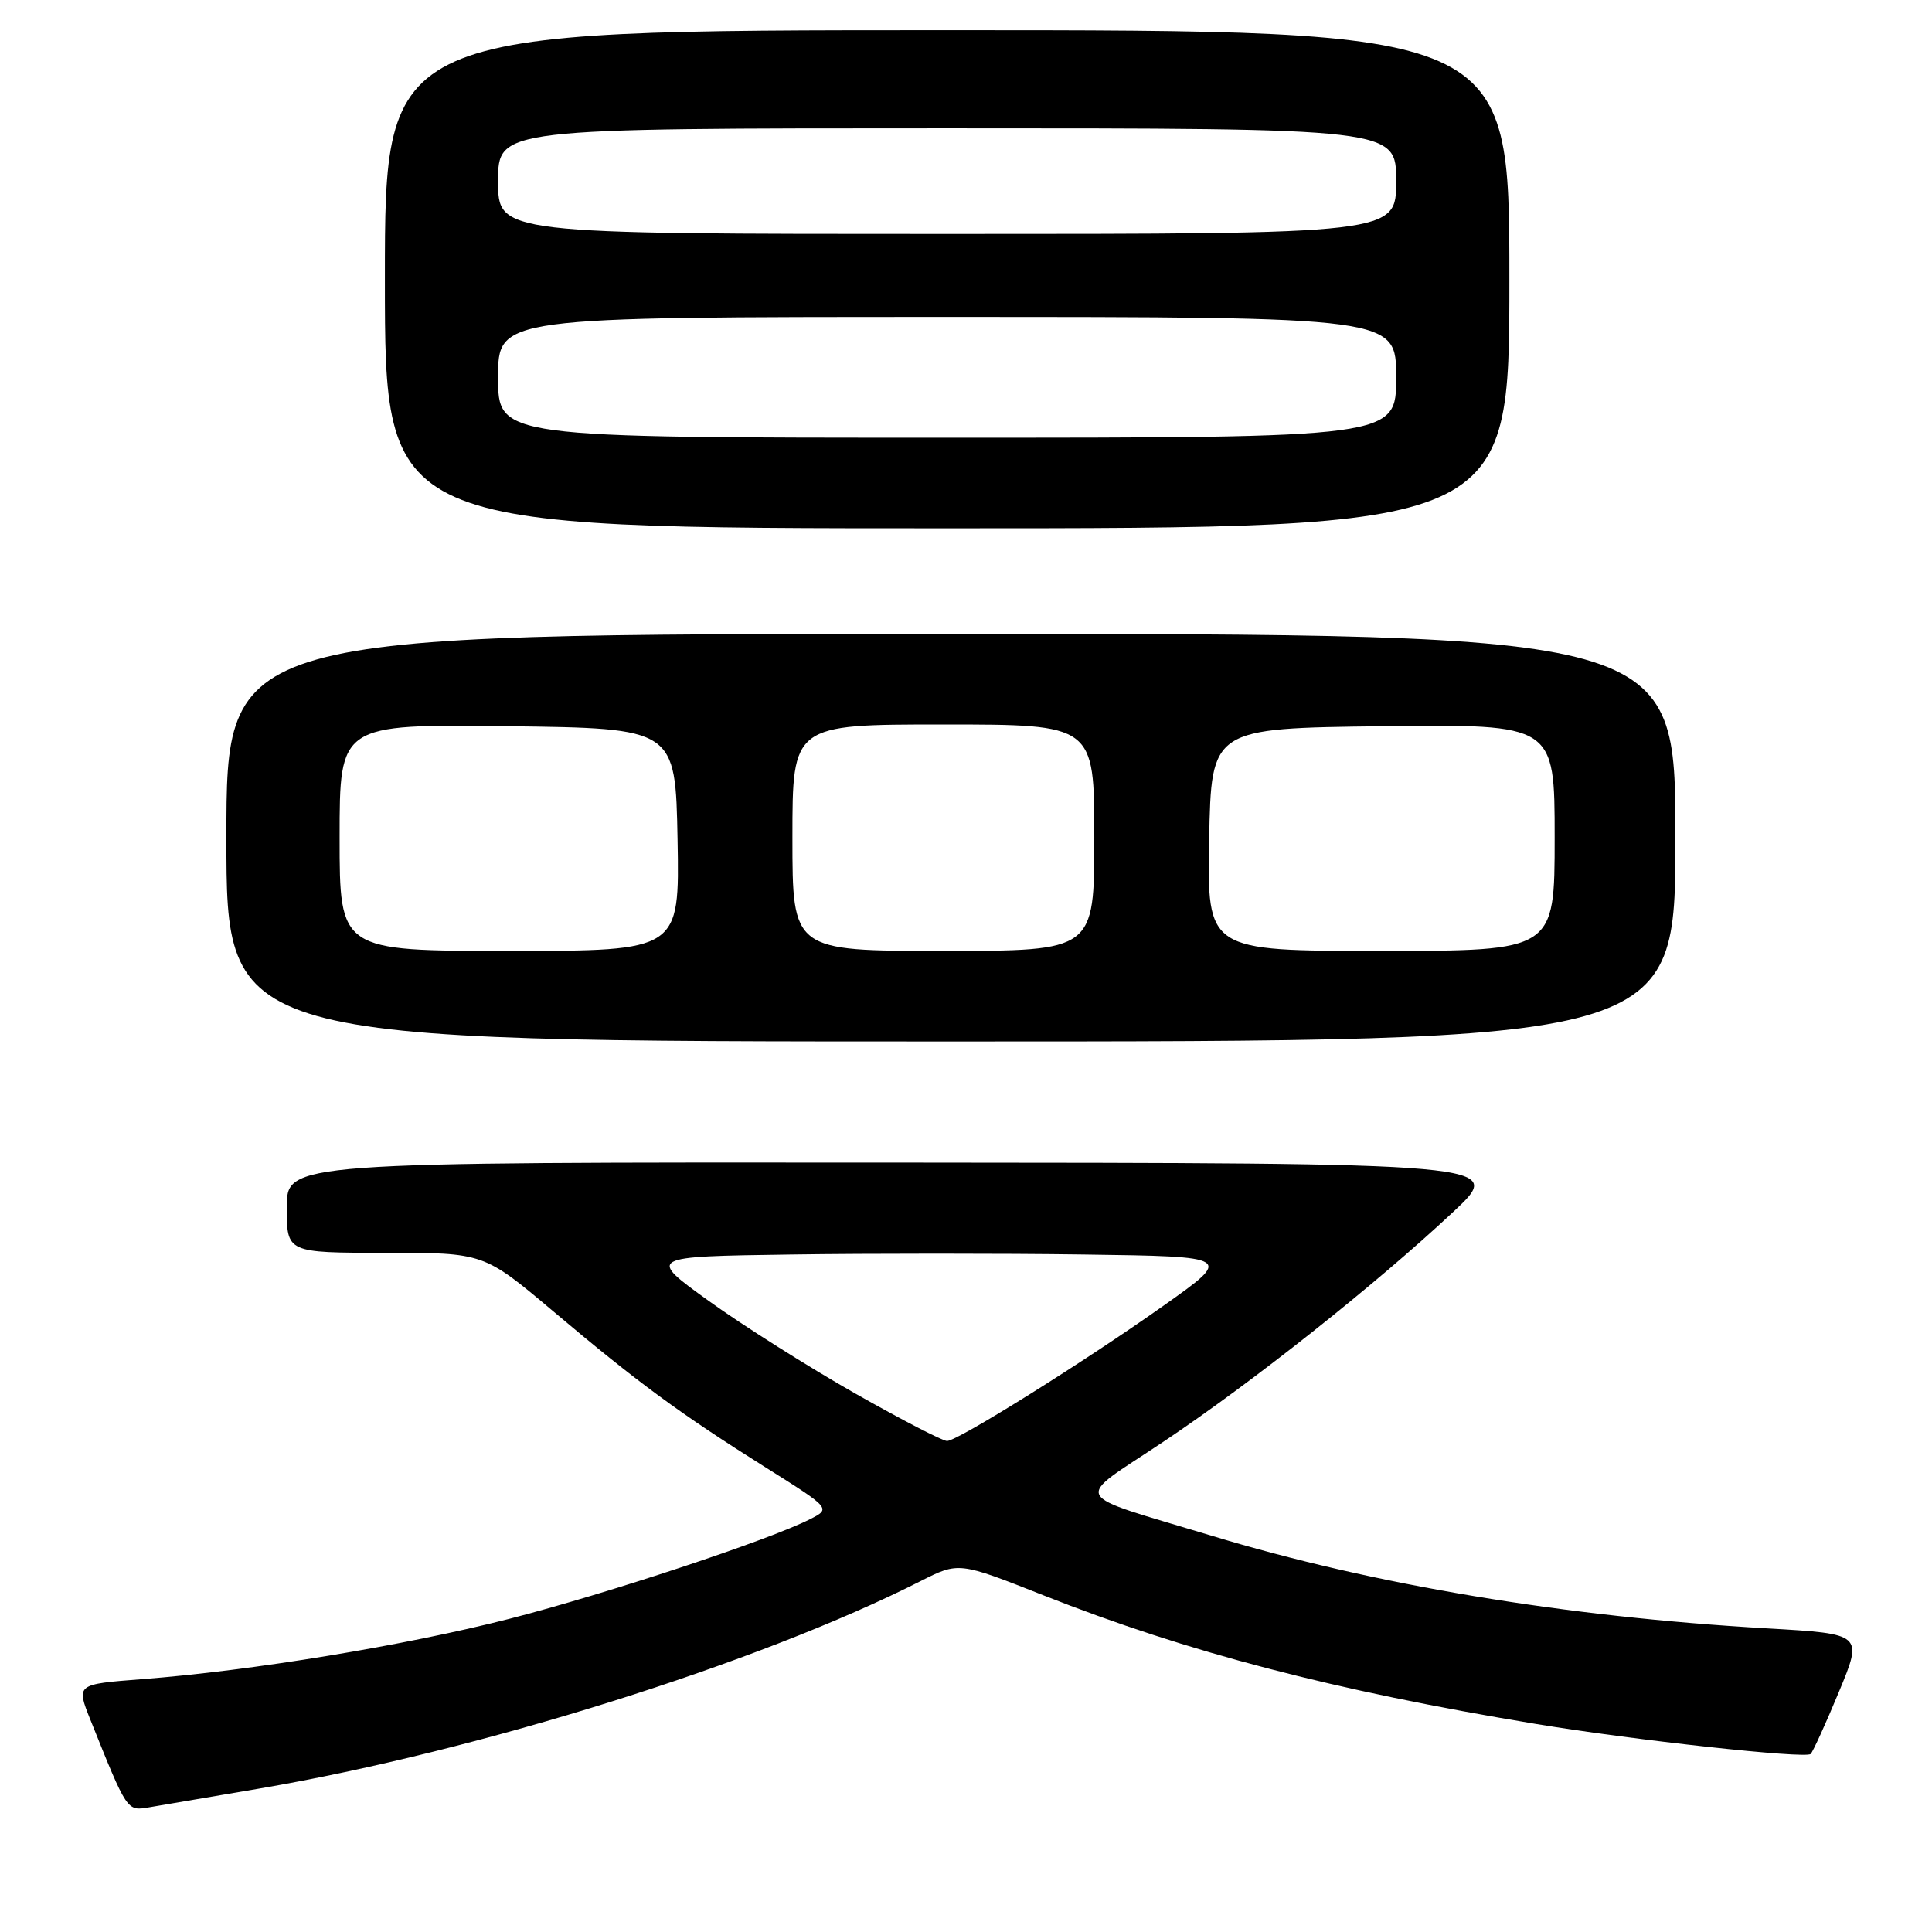 <?xml version="1.0" encoding="UTF-8" standalone="no"?>
<!DOCTYPE svg PUBLIC "-//W3C//DTD SVG 1.1//EN" "http://www.w3.org/Graphics/SVG/1.1/DTD/svg11.dtd" >
<svg xmlns="http://www.w3.org/2000/svg" xmlns:xlink="http://www.w3.org/1999/xlink" version="1.1" viewBox="0 0 256 256">
 <g >
 <path fill="currentColor"
d=" M 34.50 236.97 C 63.48 232.01 100.55 220.37 121.99 209.50 C 127.04 206.95 127.04 206.95 138.27 211.39 C 157.37 218.94 176.74 224.00 203.50 228.43 C 216.56 230.59 239.26 233.07 239.92 232.41 C 240.23 232.10 241.92 228.40 243.67 224.17 C 246.85 216.50 246.85 216.50 234.18 215.77 C 207.39 214.24 182.07 210.02 160.54 203.49 C 141.44 197.70 142.14 199.06 154.14 191.05 C 165.91 183.19 182.18 170.29 192.50 160.64 C 199.50 154.10 199.50 154.10 118.75 154.05 C 38.00 154.00 38.00 154.00 38.00 160.00 C 38.00 166.00 38.00 166.00 51.05 166.00 C 64.10 166.00 64.10 166.00 73.30 173.75 C 84.54 183.23 90.10 187.31 101.40 194.41 C 110.12 199.89 110.12 199.89 107.31 201.31 C 101.91 204.06 80.40 211.18 67.50 214.50 C 53.78 218.02 33.32 221.39 18.80 222.50 C 10.10 223.17 10.10 223.17 11.96 227.84 C 16.87 240.08 16.80 239.98 19.75 239.48 C 21.26 239.23 27.90 238.10 34.50 236.97 Z  M 222.00 111.00 C 222.00 84.00 222.00 84.00 126.00 84.00 C 30.00 84.00 30.00 84.00 30.00 111.00 C 30.00 138.00 30.00 138.00 126.00 138.00 C 222.00 138.00 222.00 138.00 222.00 111.00 Z  M 200.00 37.00 C 200.00 4.00 200.00 4.00 125.50 4.00 C 51.00 4.00 51.00 4.00 51.00 37.00 C 51.00 70.00 51.00 70.00 125.50 70.00 C 200.00 70.00 200.00 70.00 200.00 37.00 Z  M 113.31 184.64 C 107.16 181.15 98.44 175.64 93.94 172.40 C 85.75 166.50 85.75 166.50 104.81 166.23 C 115.29 166.08 132.76 166.08 143.62 166.23 C 163.37 166.50 163.37 166.50 154.19 173.00 C 143.76 180.39 127.00 190.87 125.50 190.94 C 124.95 190.97 119.47 188.13 113.31 184.64 Z  M 45.00 110.98 C 45.00 95.96 45.00 95.96 67.25 96.23 C 89.50 96.50 89.50 96.50 89.78 111.25 C 90.05 126.00 90.05 126.00 67.53 126.00 C 45.00 126.00 45.00 126.00 45.00 110.98 Z  M 105.00 111.00 C 105.00 96.00 105.00 96.00 125.00 96.00 C 145.00 96.00 145.00 96.00 145.00 111.00 C 145.00 126.00 145.00 126.00 125.00 126.00 C 105.00 126.00 105.00 126.00 105.00 111.00 Z  M 160.22 111.25 C 160.50 96.50 160.50 96.50 183.25 96.23 C 206.00 95.96 206.00 95.96 206.00 110.98 C 206.00 126.00 206.00 126.00 182.97 126.00 C 159.95 126.00 159.95 126.00 160.22 111.25 Z  M 66.00 50.00 C 66.00 42.00 66.00 42.00 125.50 42.00 C 185.00 42.00 185.00 42.00 185.00 50.00 C 185.00 58.00 185.00 58.00 125.50 58.00 C 66.00 58.00 66.00 58.00 66.00 50.00 Z  M 66.00 24.00 C 66.00 17.00 66.00 17.00 125.50 17.00 C 185.00 17.00 185.00 17.00 185.00 24.00 C 185.00 31.00 185.00 31.00 125.50 31.00 C 66.00 31.00 66.00 31.00 66.00 24.00 Z "/>
</g>
</svg>